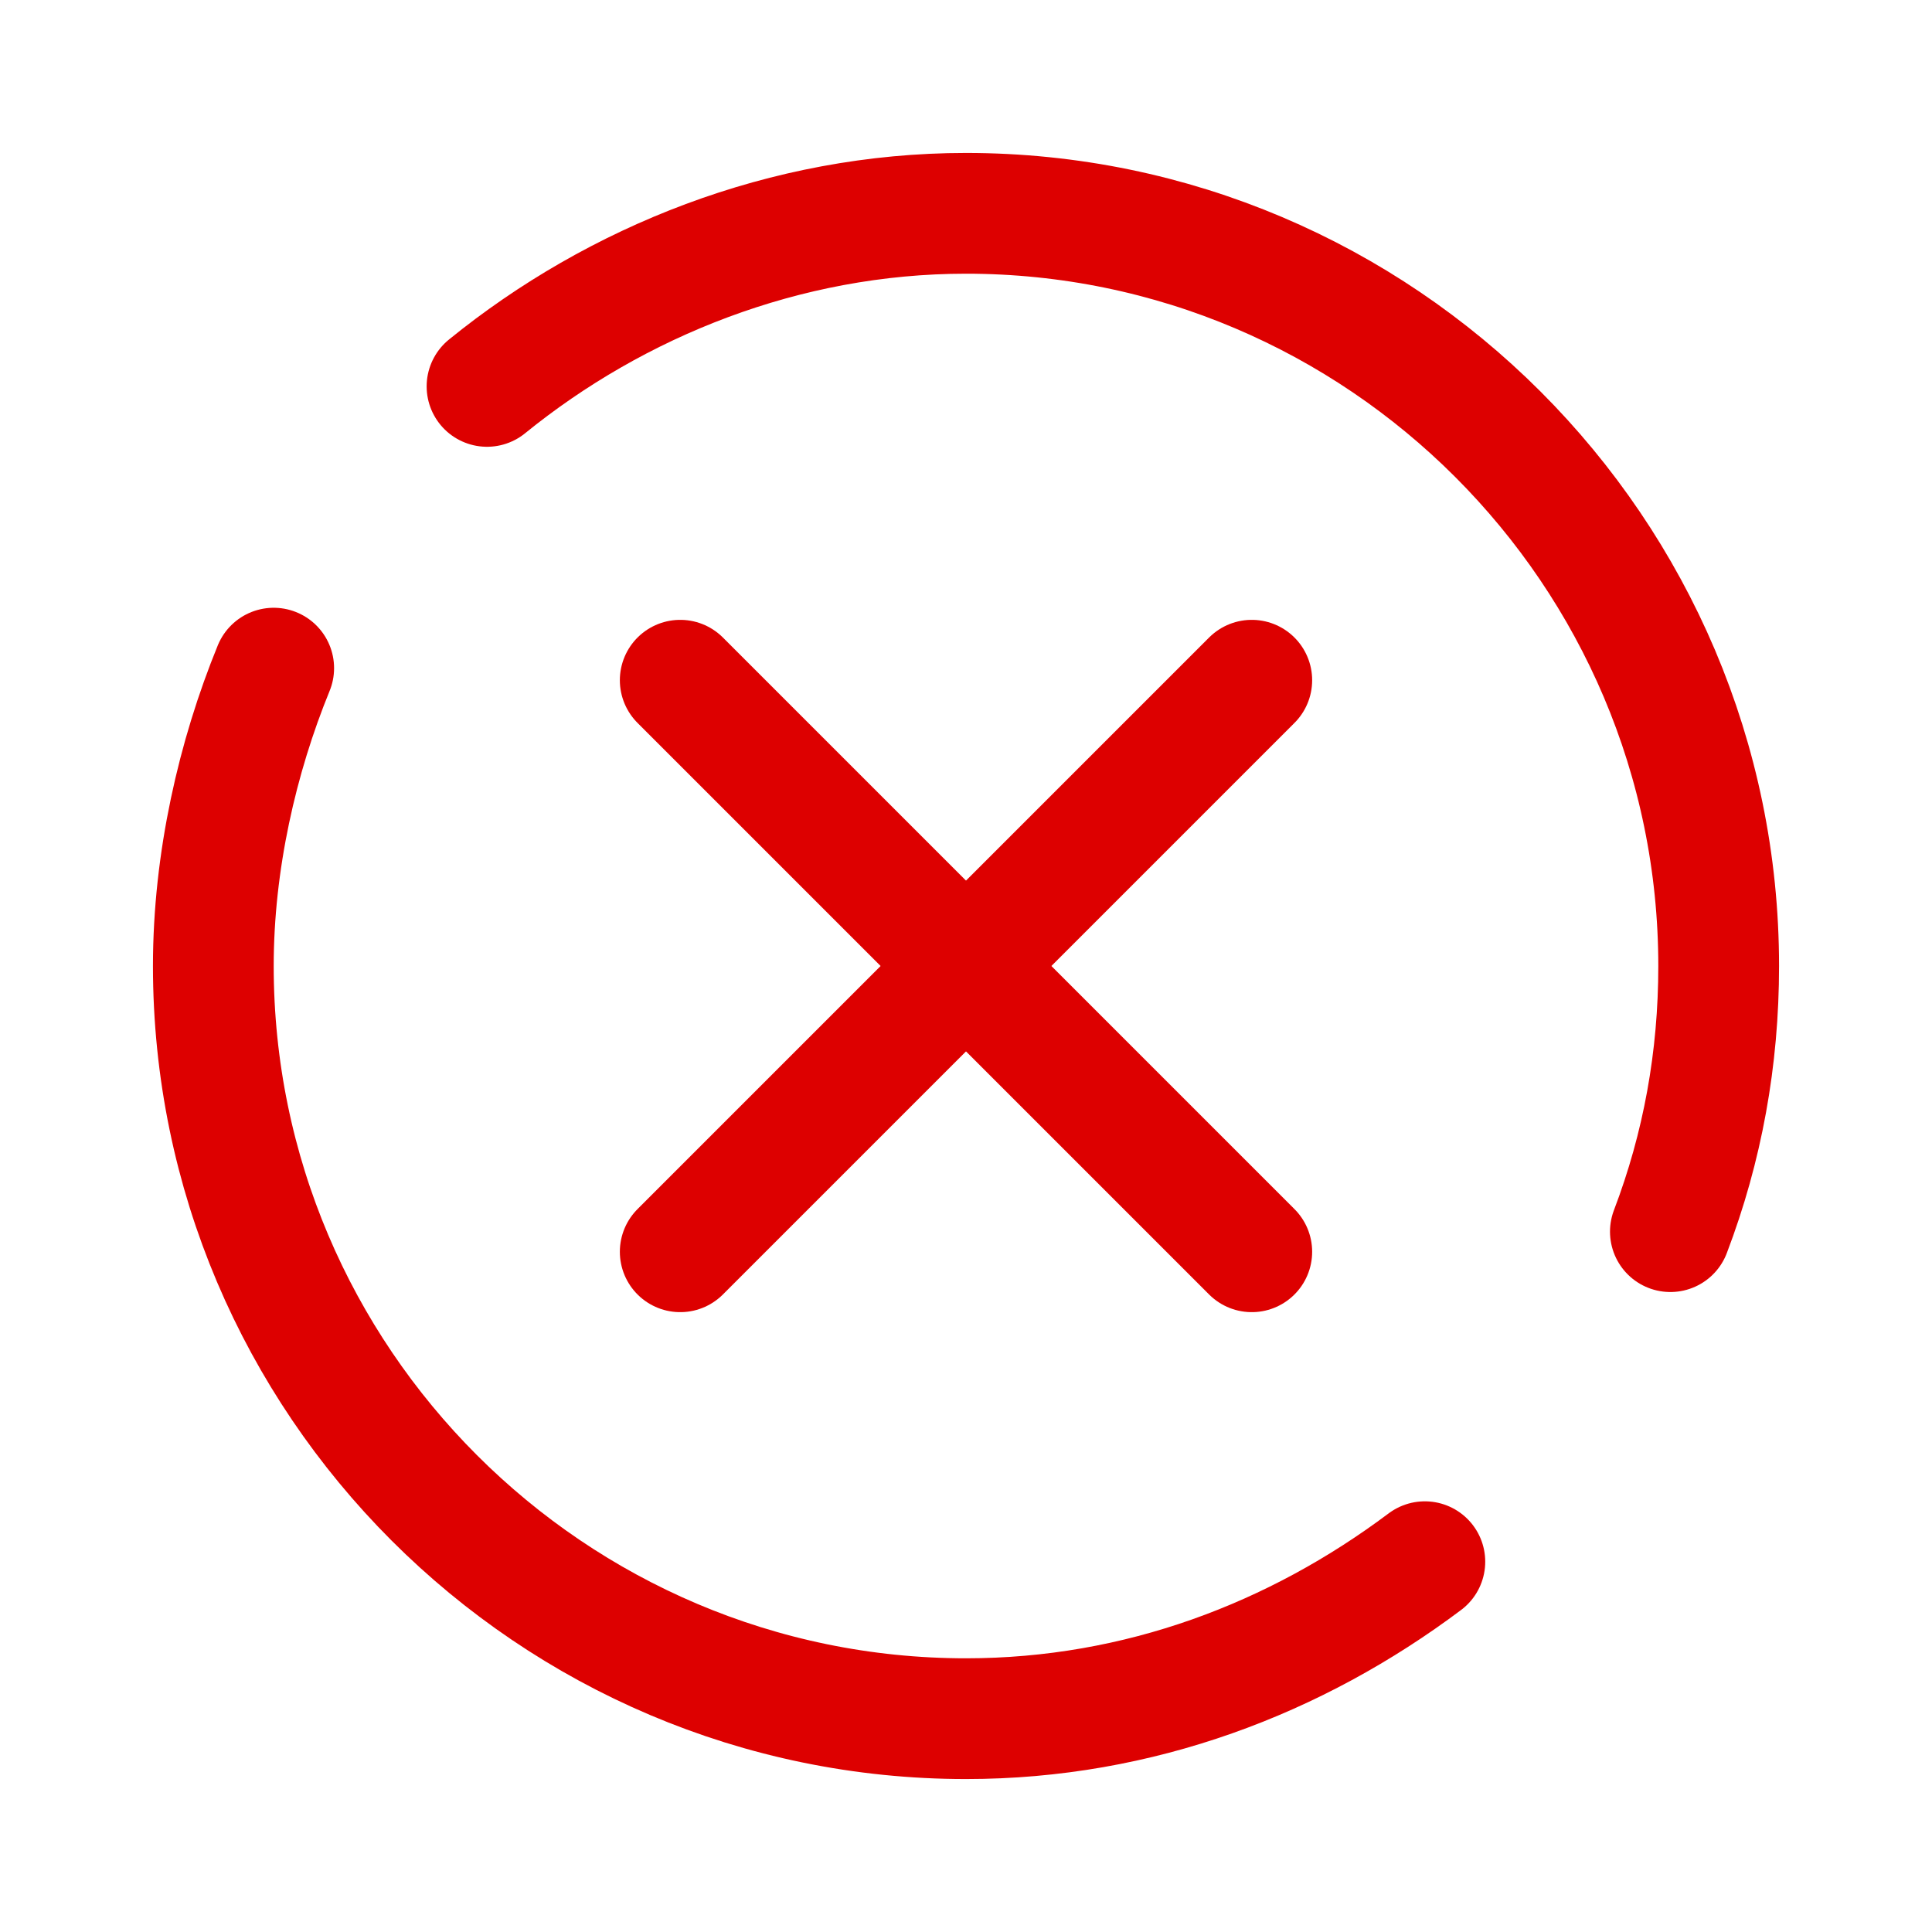 <svg xmlns="http://www.w3.org/2000/svg" x="0px" y="0px" width="500" height="500" viewBox="0 0 48 48">
<path fill="none" stroke="#d00" stroke-linecap="round" stroke-linejoin="round" stroke-miterlimit="10" stroke-width="3" d="M35.4,38.8c-3.2,2.4-7.1,3.9-11.4,3.9C13.7,42.7,5.3,34.3,5.3,24c0-2.6,0.6-5.2,1.5-7.4"></path><path fill="none" stroke="#d00" stroke-linecap="round" stroke-linejoin="round" stroke-miterlimit="10" stroke-width="3" d="M12.1,9.6C15.3,7,19.5,5.3,24,5.3c10.3,0,18.7,8.4,18.7,18.7c0,2.3-0.4,4.5-1.2,6.6"></path><line x1="31.1" x2="16.9" y1="16.9" y2="31.1" fill="none" stroke="#d00" stroke-linecap="round" stroke-linejoin="round" stroke-miterlimit="10" stroke-width="3"></line><line x1="31.1" x2="16.9" y1="31.1" y2="16.9" fill="none" stroke="#d00" stroke-linecap="round" stroke-linejoin="round" stroke-miterlimit="10" stroke-width="3"></line>
</svg>